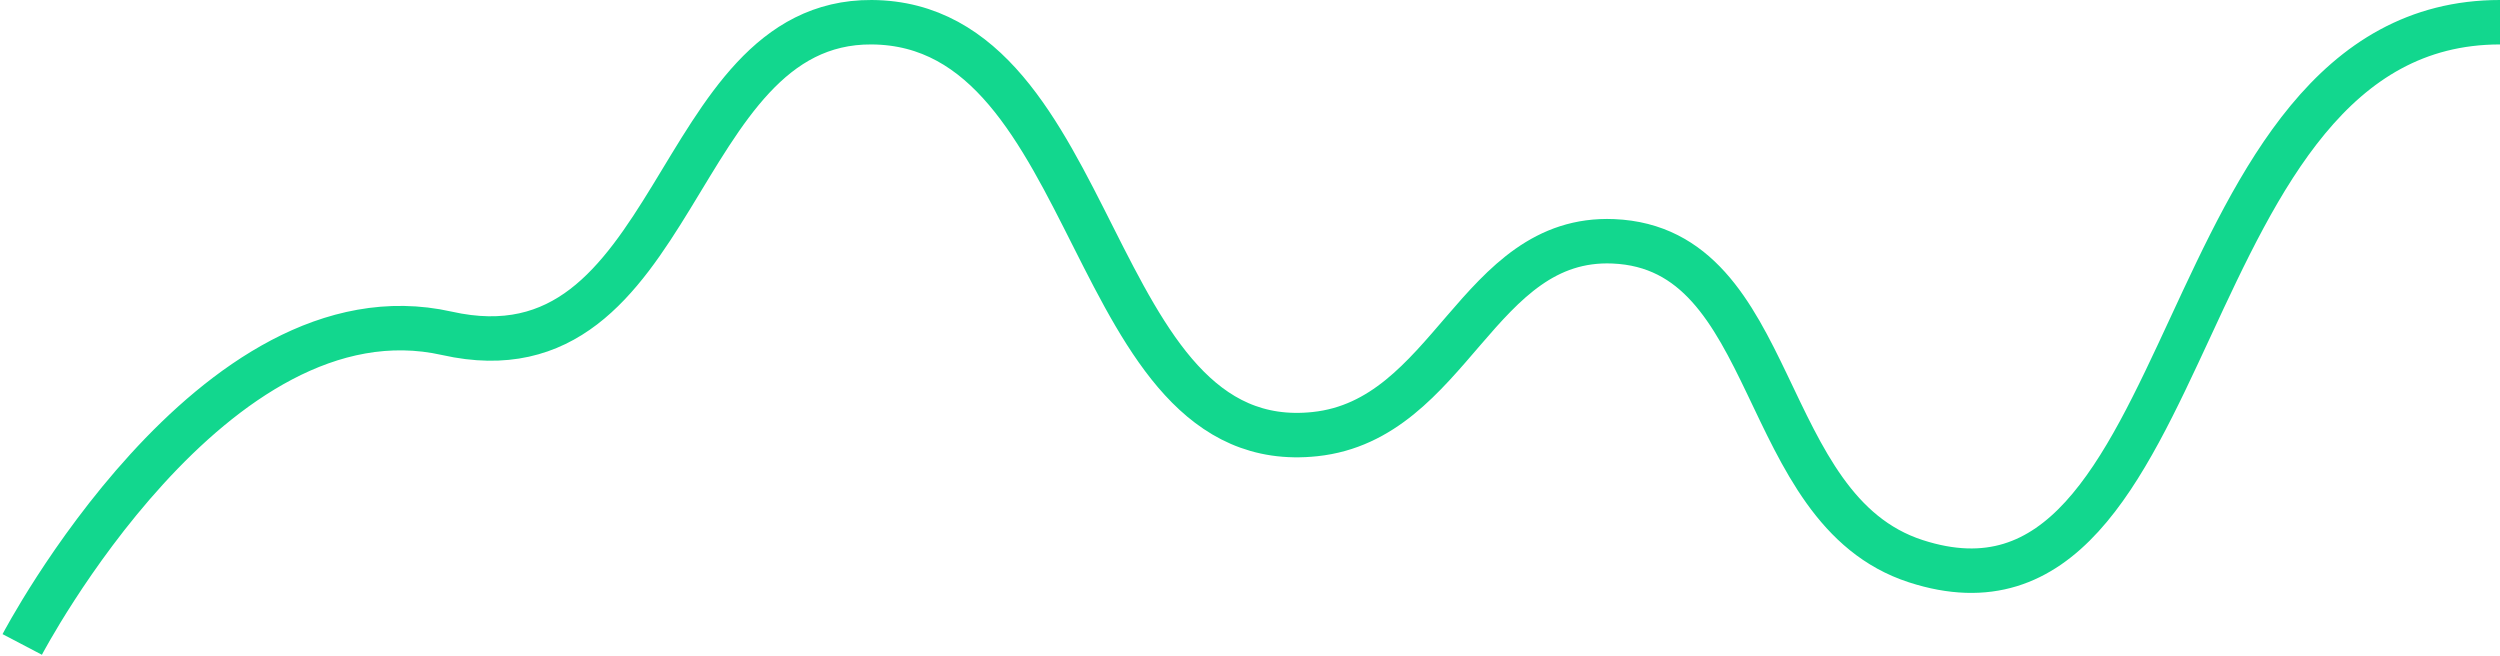 <svg width="225" height="59" viewBox="0 0 225 59" fill="none" xmlns="http://www.w3.org/2000/svg">
<path d="M2 58C2 58 19.154 25.268 40.223 30C61.293 34.732 60.288 1.891 78.447 2C99.188 2.125 97.71 41.263 118.348 39.071C130.575 37.772 132.919 21.206 145.197 21.718C160.22 22.346 158.046 45.845 172.42 50.507C198.471 58.957 194.794 2 225 2" stroke="#12D78E" stroke-width="4"/>
</svg>
